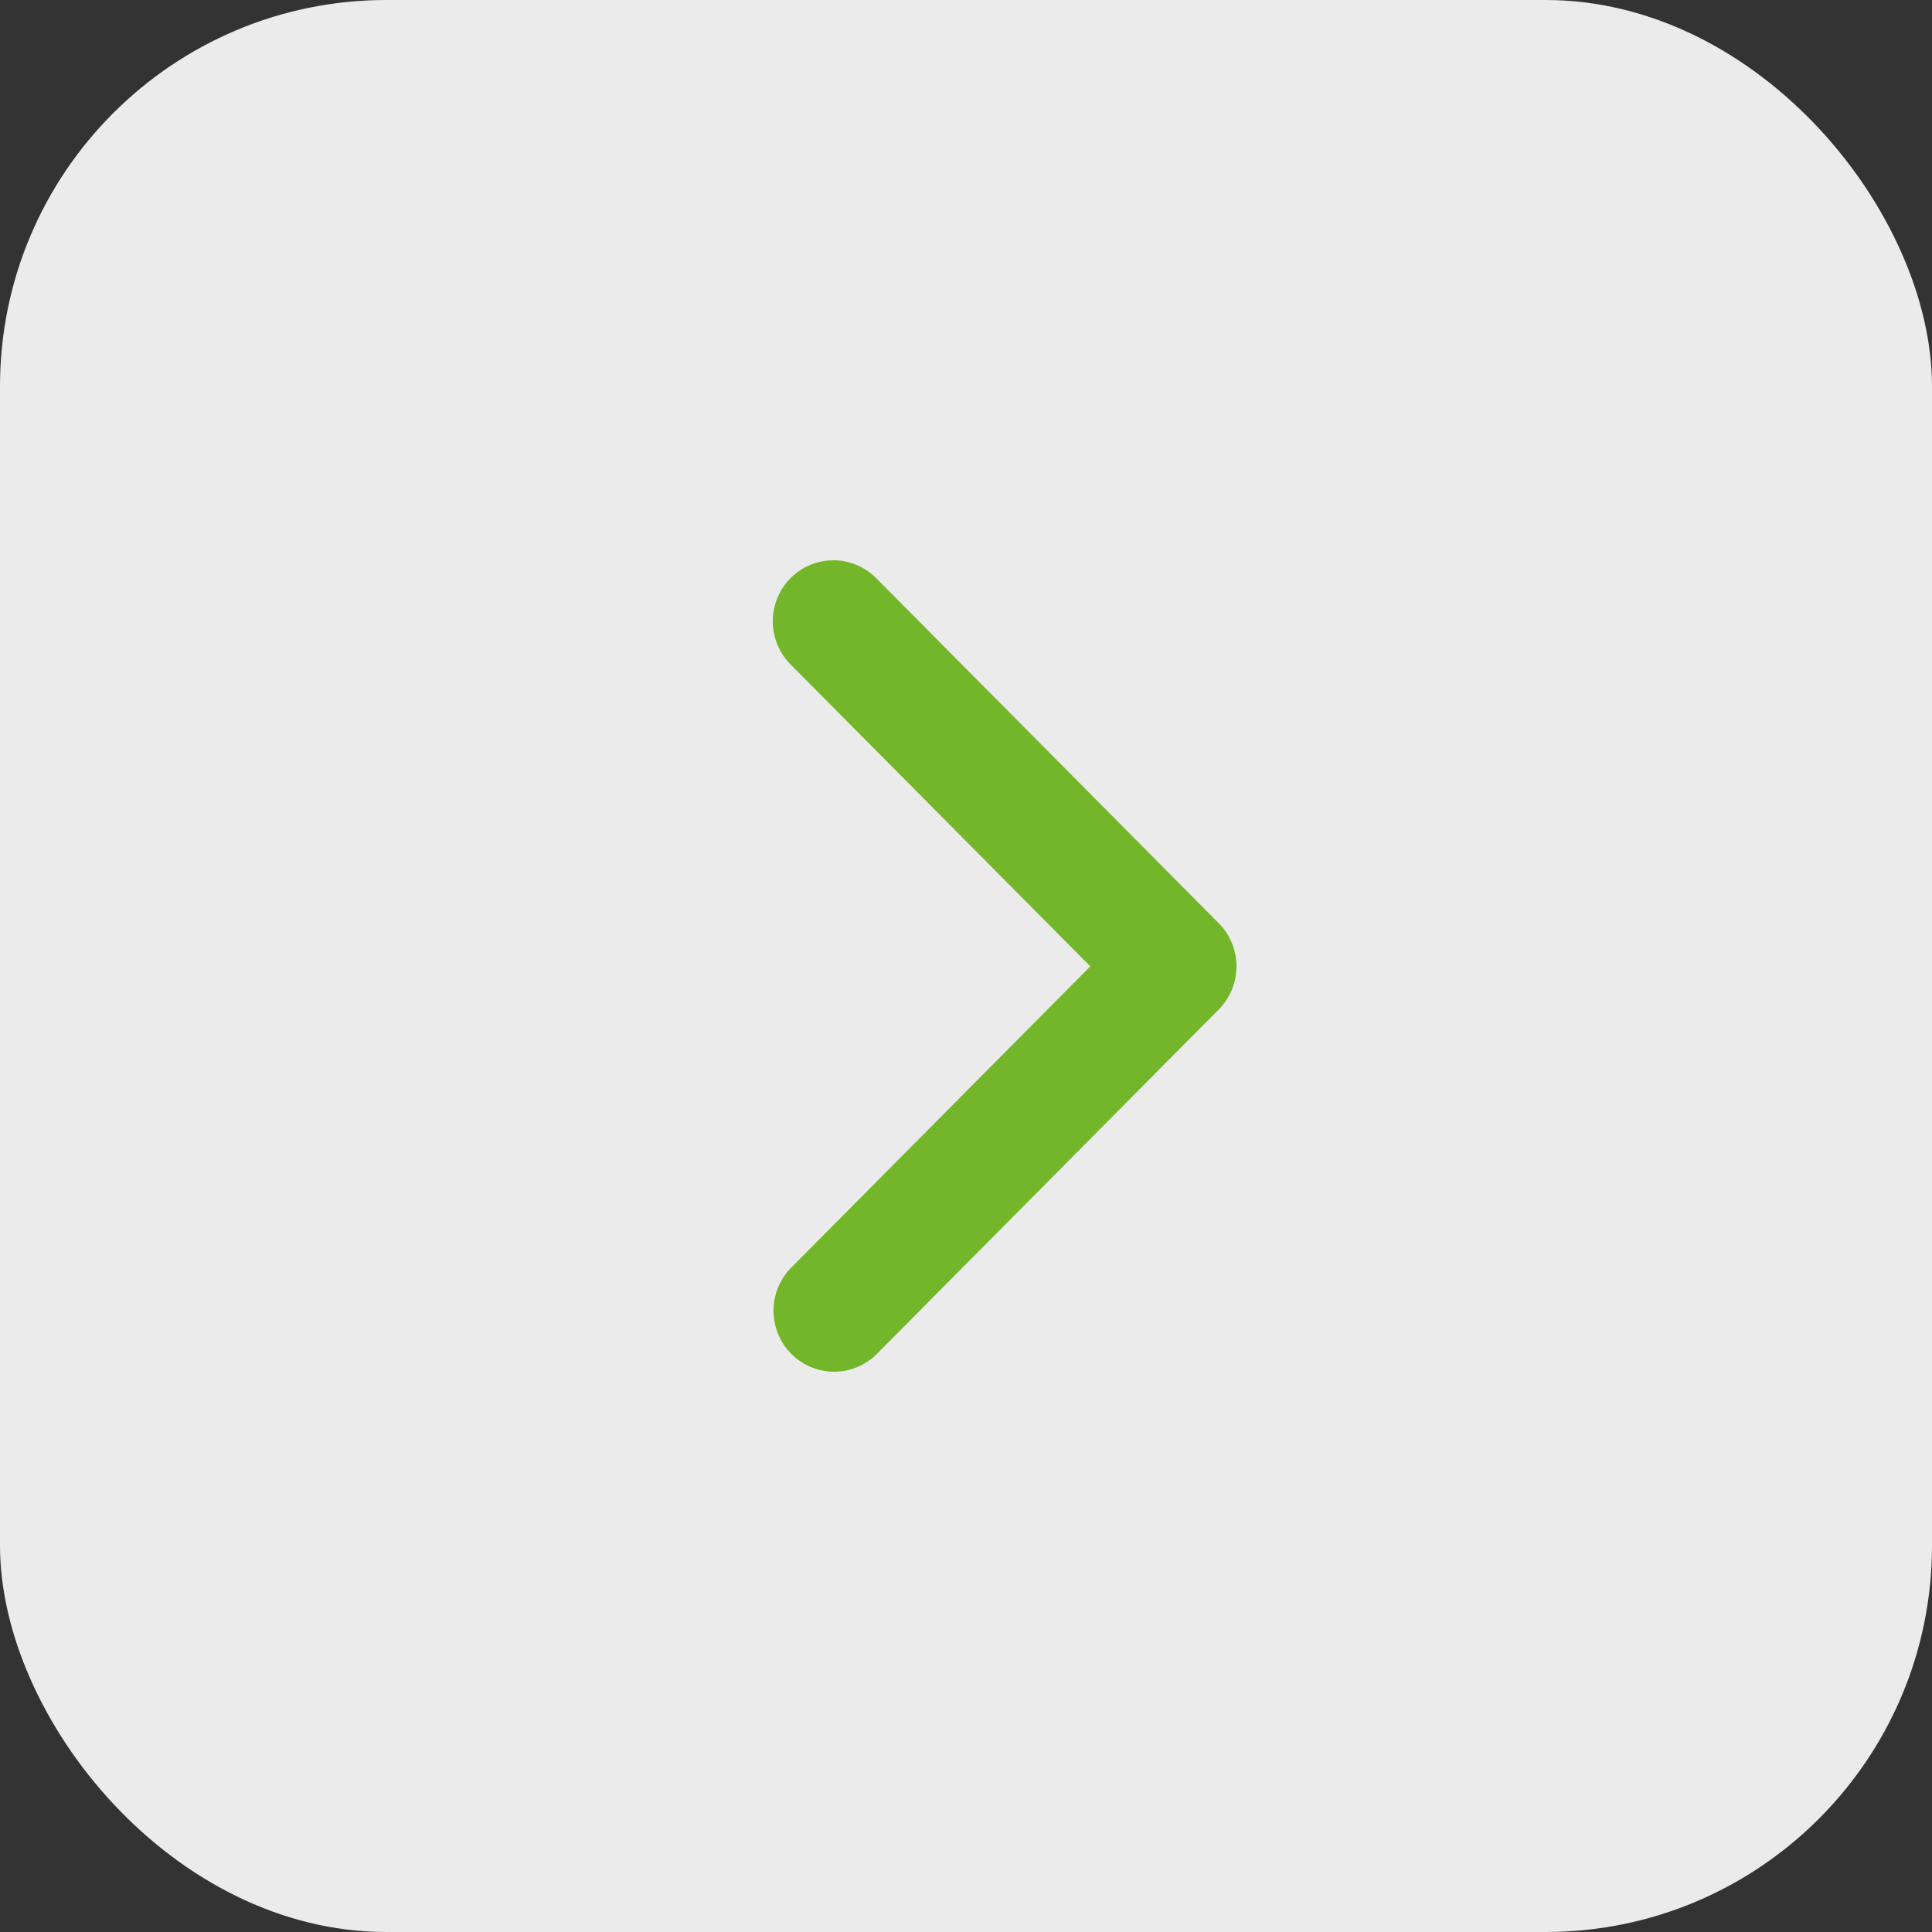 <svg width="50" height="50" viewBox="0 0 50 50" fill="none" xmlns="http://www.w3.org/2000/svg">
<rect x="0" y="0" width="50" height="50" fill="#333333" stroke="none"/>
<rect width="50" height="50" rx="10" fill="white" fill-opacity="0.9"/>
<path d="M20.459 14.962C20.165 15.258 20 15.66 20 16.078C20 16.497 20.165 16.899 20.459 17.195L28.217 25.009L20.459 32.824C20.173 33.122 20.015 33.521 20.019 33.935C20.023 34.349 20.187 34.745 20.478 35.038C20.769 35.33 21.162 35.496 21.573 35.5C21.983 35.504 22.379 35.344 22.675 35.057L31.541 26.126C31.835 25.83 32 25.428 32 25.009C32 24.591 31.835 24.189 31.541 23.893L22.675 14.962C22.381 14.666 21.983 14.5 21.567 14.5C21.151 14.5 20.753 14.666 20.459 14.962Z" fill="#74B629"/>
</svg>
